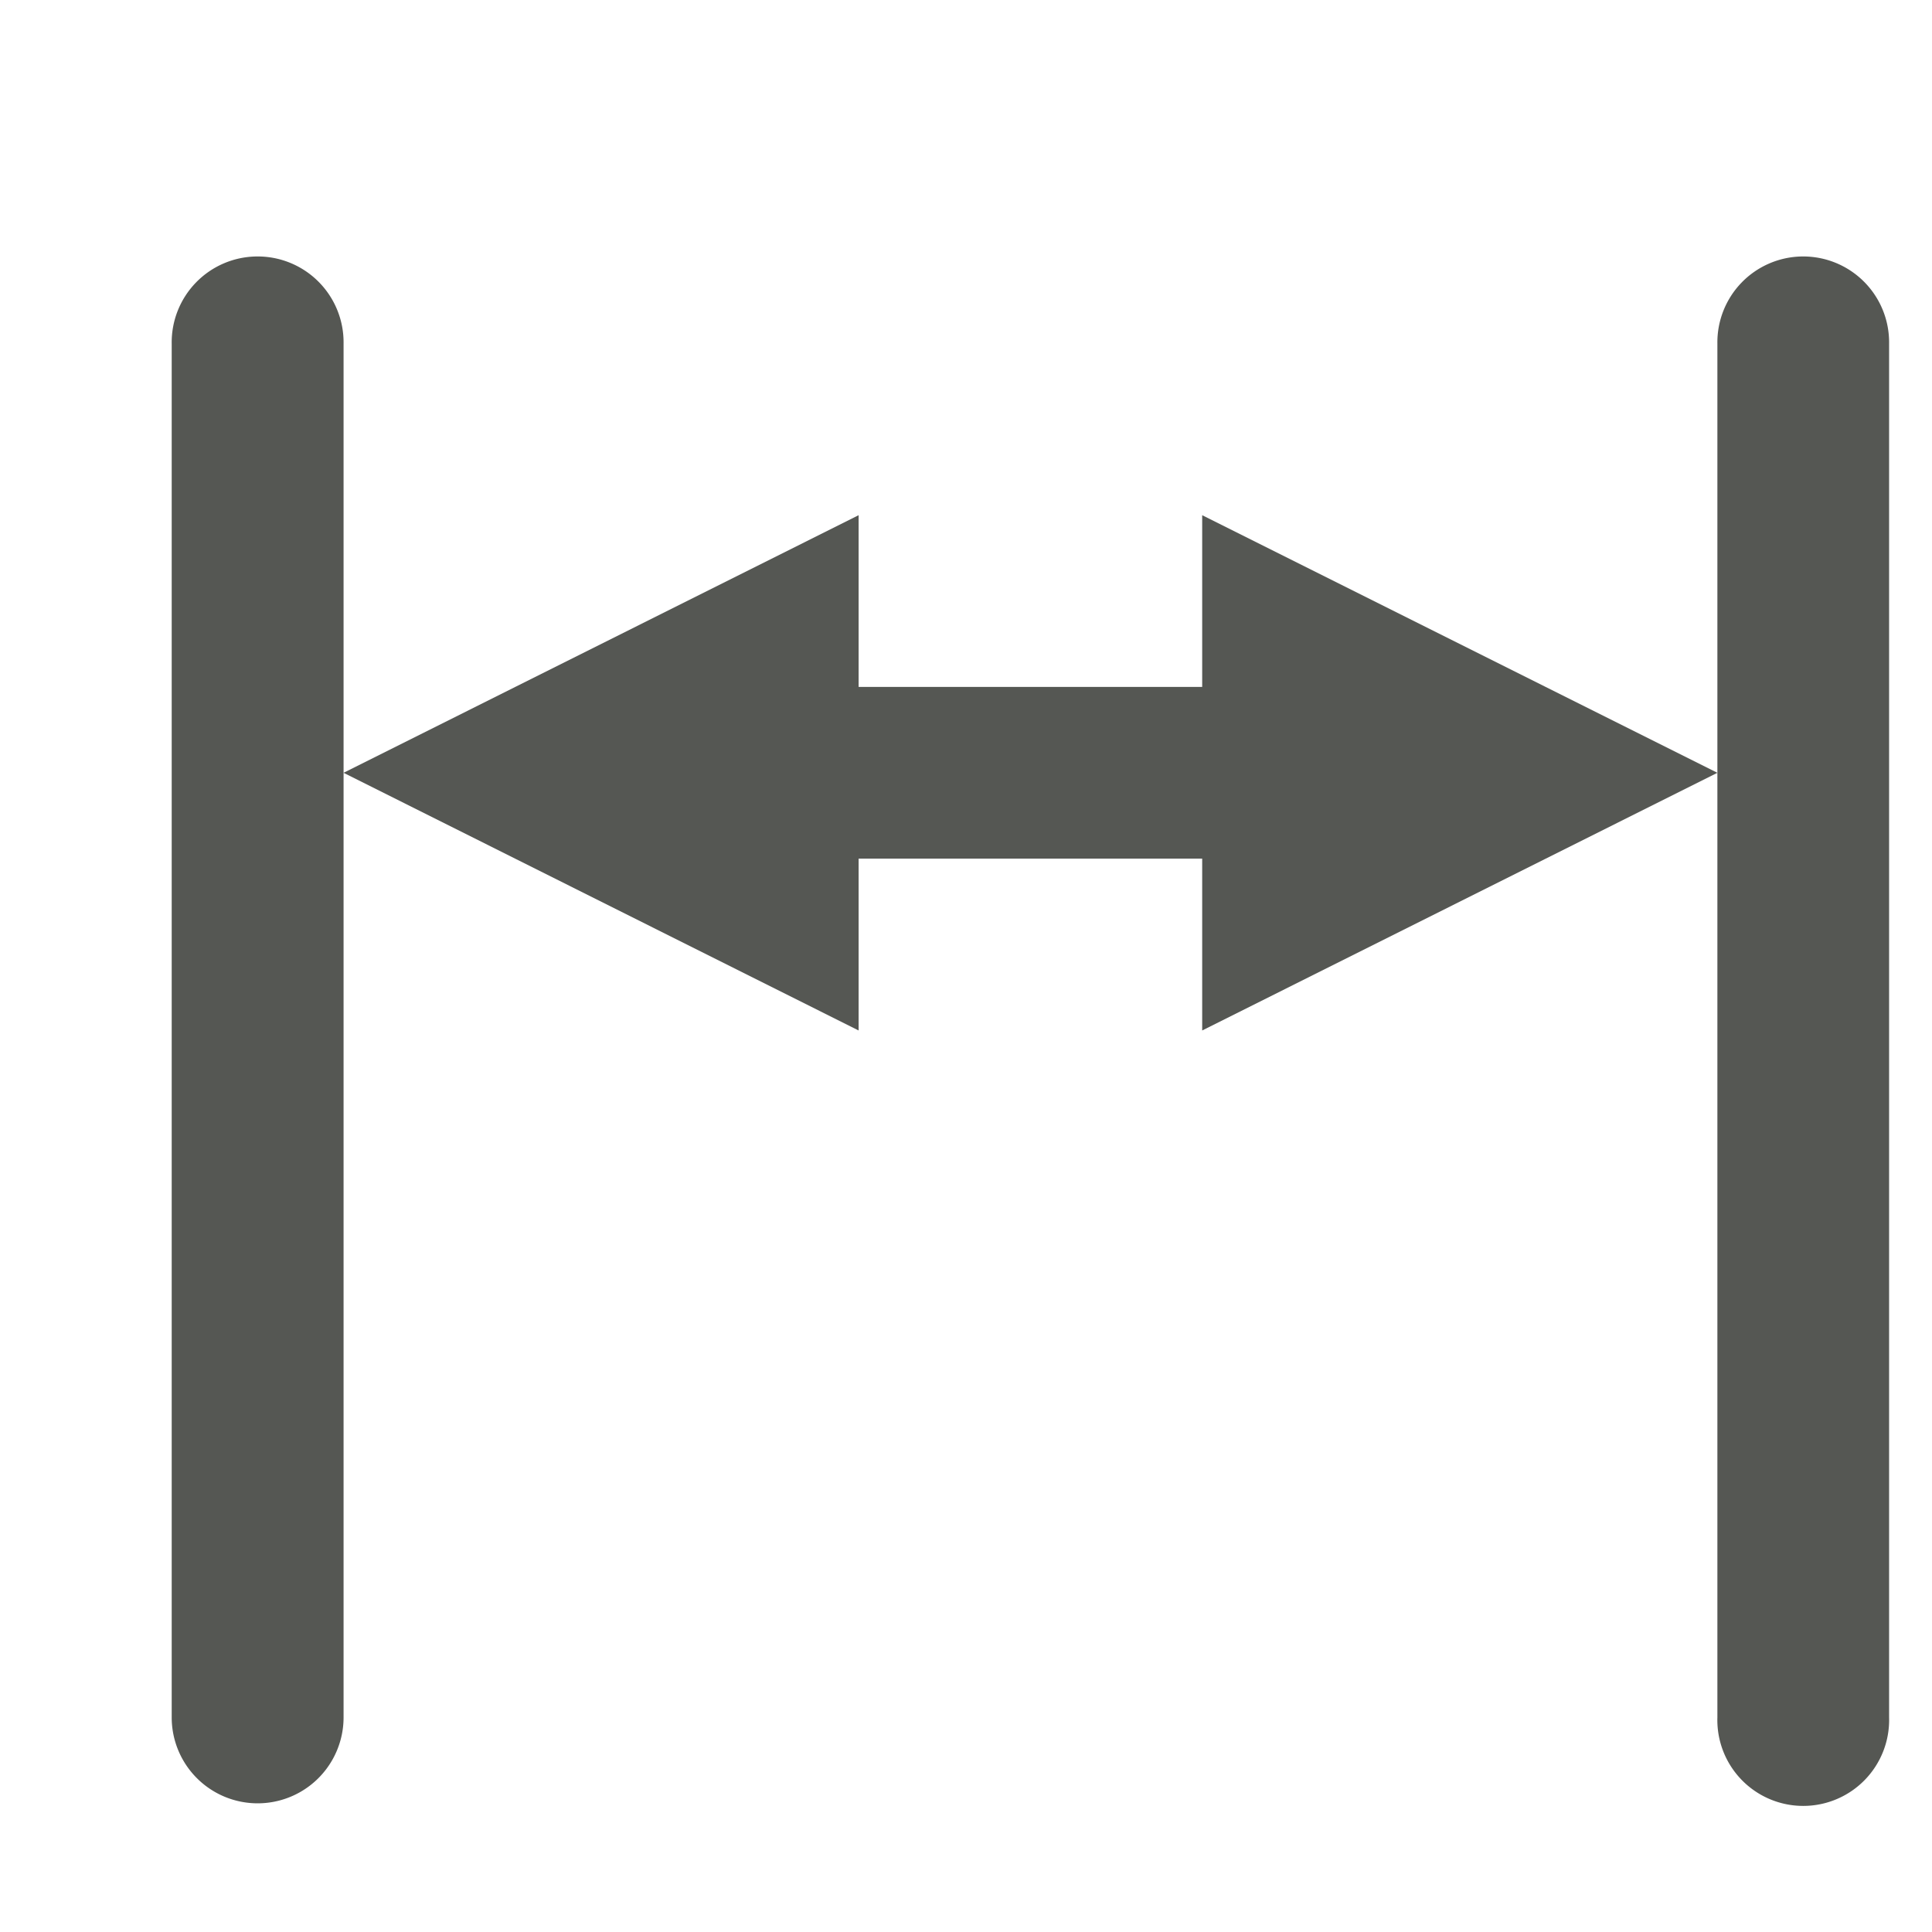<svg xmlns="http://www.w3.org/2000/svg" viewBox="0 0 24 24">
 <path
     style="fill:#555753"
     d="M 3.184 3.186 A 1.067 1.067 0 0 0 2.133 4.268 L 2.133 21.334 A 1.067 1.067 0 1 0 4.268 21.334 L 4.268 9.6 L 4.268 4.268 A 1.067 1.067 0 0 0 3.184 3.186 z M 4.268 9.6 L 10.666 12.801 L 10.666 10.666 L 14.934 10.666 L 14.934 12.801 L 21.334 9.6 L 14.934 6.4 L 14.934 8.533 L 10.666 8.533 L 10.666 6.4 L 4.268 9.6 z M 21.334 9.6 L 21.334 21.334 A 1.067 1.067 0 1 0 23.467 21.334 L 23.467 4.268 A 1.067 1.067 0 0 0 22.383 3.186 A 1.067 1.067 0 0 0 21.334 4.268 L 21.334 9.6 z "
     />
 </svg>
